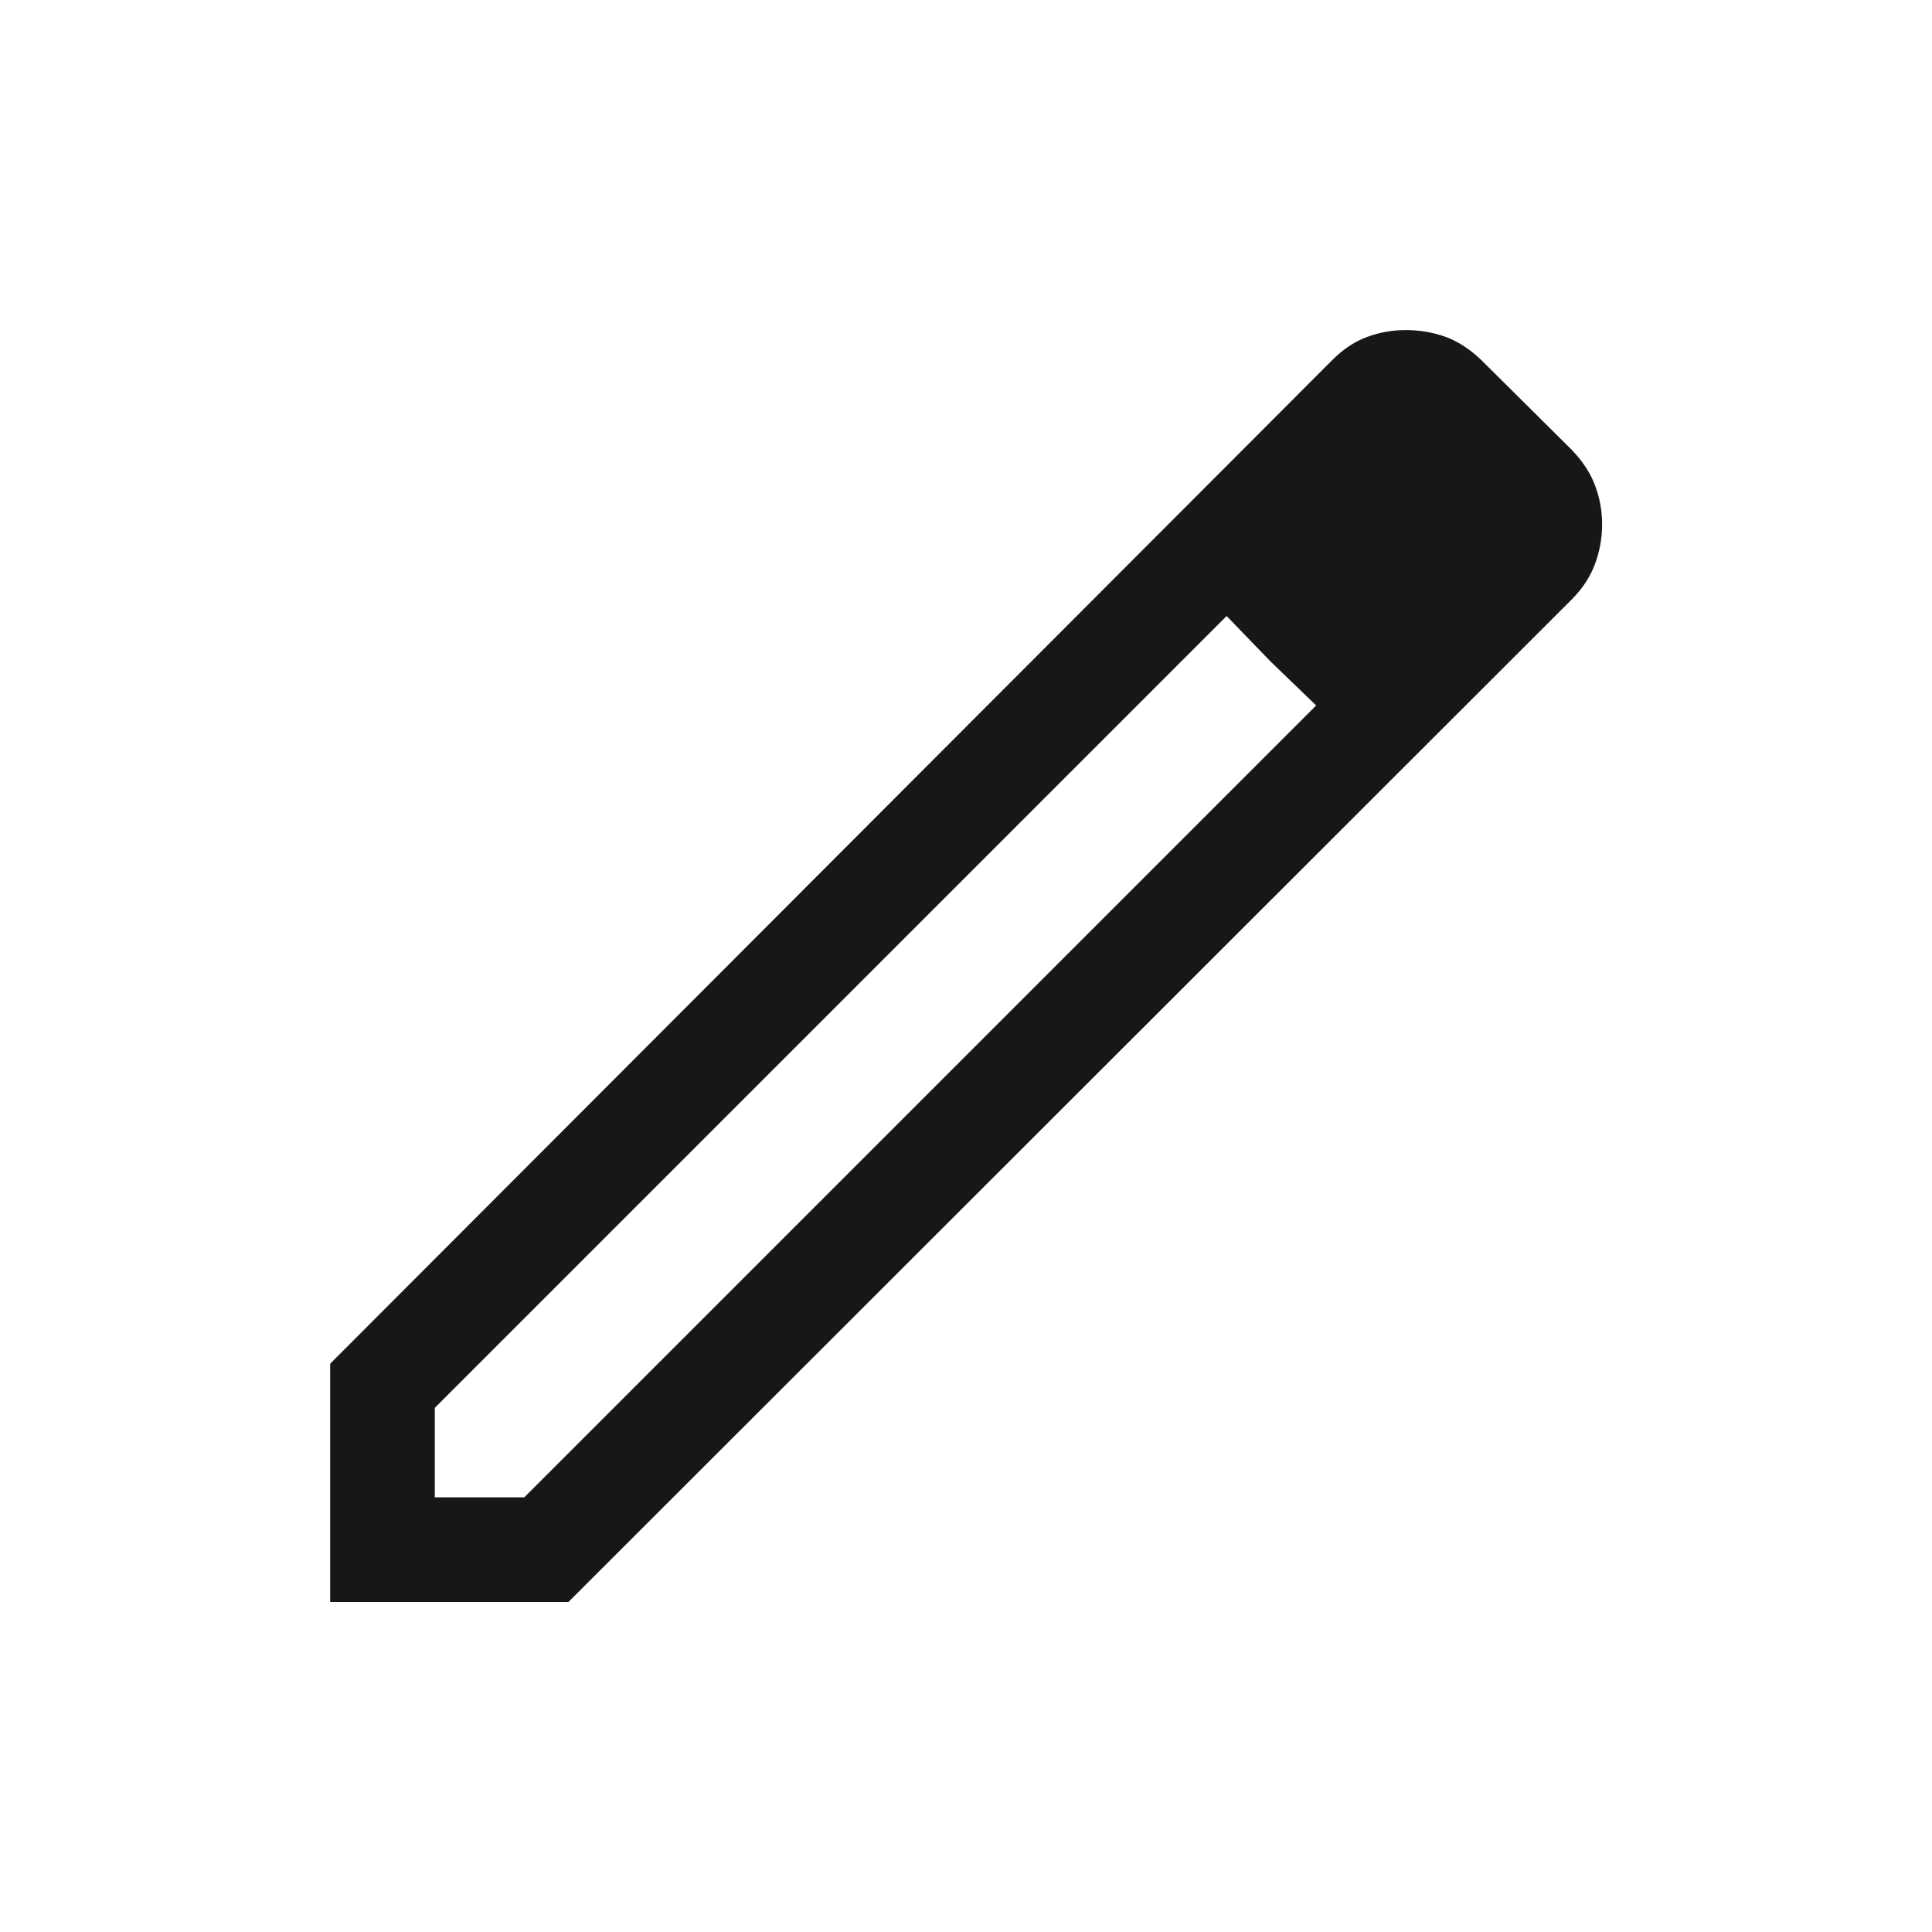 <svg width="20" height="20" viewBox="0 0 20 20" fill="none" xmlns="http://www.w3.org/2000/svg">
<mask id="mask0_4225_5659" style="mask-type:alpha" maskUnits="userSpaceOnUse" x="0" y="0" width="20" height="20">
<rect width="20" height="20" fill="#D9D9D9"/>
</mask>
<g mask="url(#mask0_4225_5659)">
<path d="M4.501 15.5H5.428L13.625 7.303L12.698 6.377L4.501 14.574V15.5ZM3.418 16.584V14.117L13.785 3.734C13.897 3.62 14.018 3.538 14.147 3.49C14.276 3.441 14.411 3.417 14.553 3.417C14.695 3.417 14.83 3.44 14.959 3.485C15.088 3.531 15.212 3.611 15.333 3.726L16.267 4.653C16.383 4.773 16.465 4.898 16.513 5.028C16.561 5.157 16.585 5.29 16.585 5.427C16.585 5.573 16.559 5.712 16.509 5.845C16.458 5.978 16.378 6.099 16.267 6.209L5.884 16.584H3.418ZM13.153 6.848L12.698 6.377L13.625 7.303L13.153 6.848Z" fill="#171719"/>
</g>
</svg>
